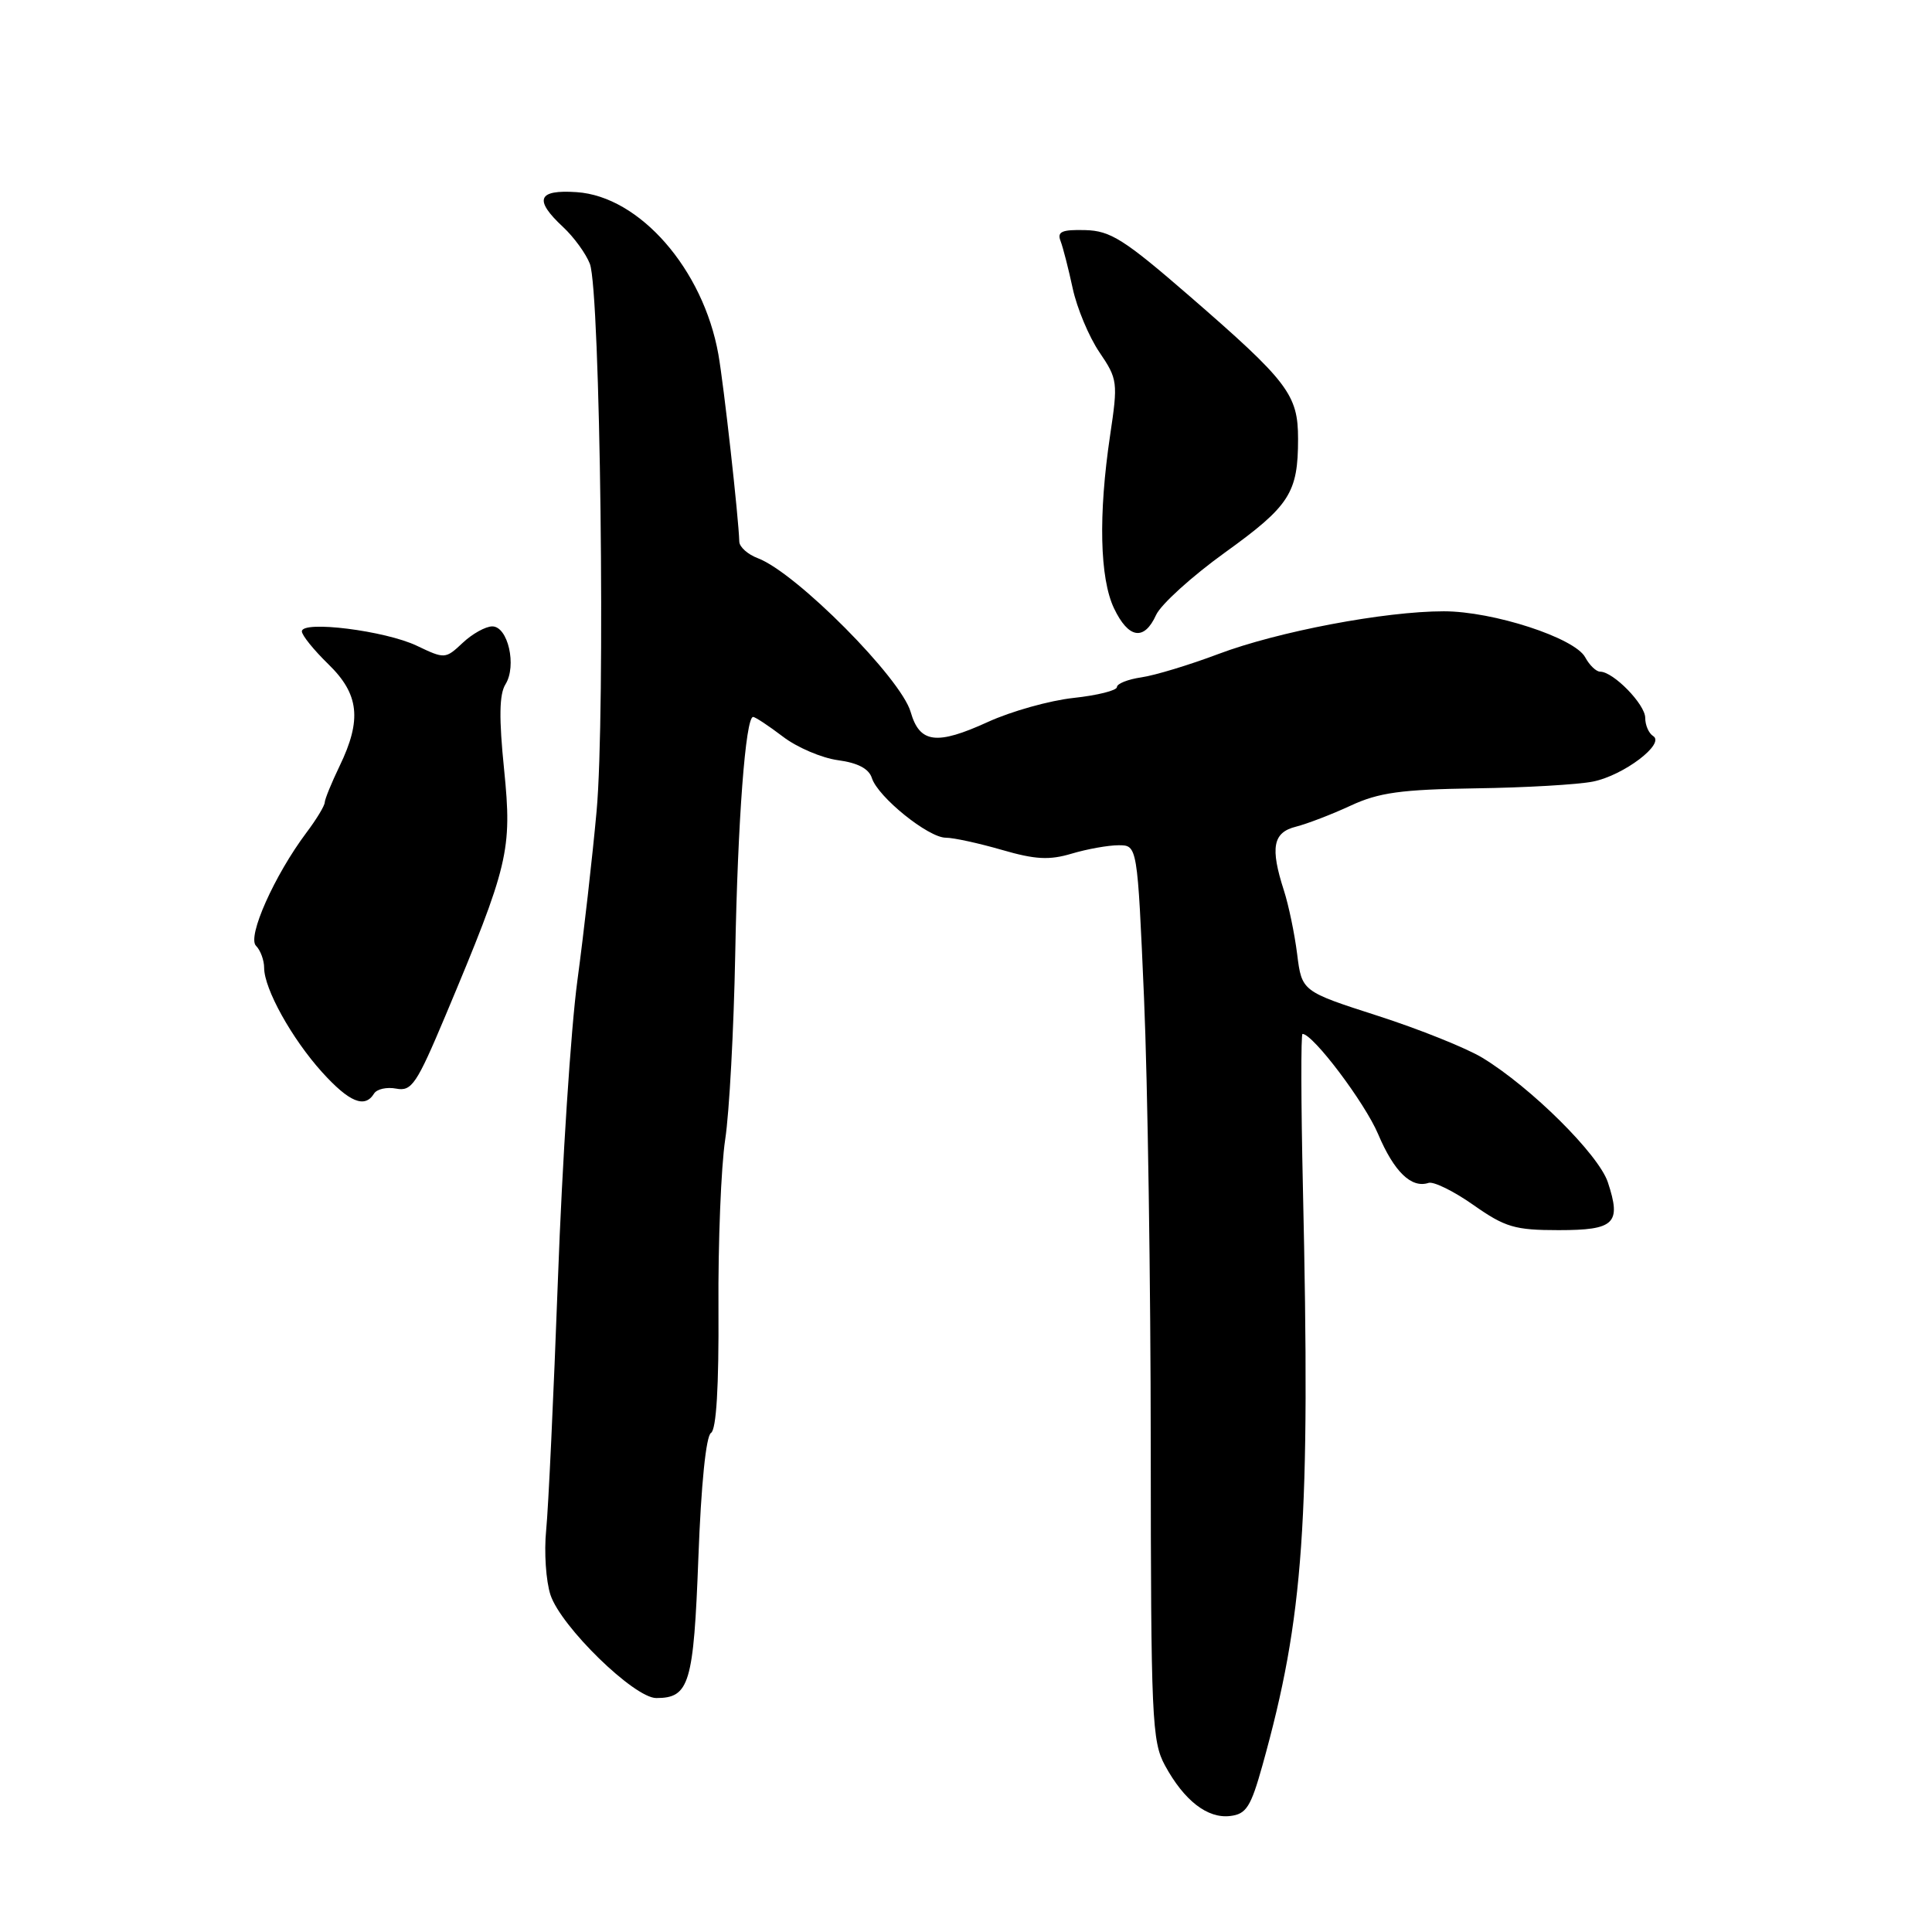 <?xml version="1.0" encoding="UTF-8" standalone="no"?>
<!DOCTYPE svg PUBLIC "-//W3C//DTD SVG 1.1//EN" "http://www.w3.org/Graphics/SVG/1.1/DTD/svg11.dtd" >
<svg xmlns="http://www.w3.org/2000/svg" xmlns:xlink="http://www.w3.org/1999/xlink" version="1.1" viewBox="0 0 256 256">
 <g >
 <path fill="currentColor"
d=" M 167.28 233.92 C 172.78 214.20 173.64 201.79 172.64 157.25 C 172.39 146.11 172.37 137.00 172.59 137.00 C 173.98 137.00 180.84 146.10 182.61 150.28 C 184.73 155.28 187.02 157.49 189.29 156.74 C 189.95 156.52 192.63 157.83 195.24 159.67 C 199.44 162.62 200.72 163.00 206.52 163.00 C 213.96 163.00 214.86 162.13 213.05 156.66 C 211.84 152.99 202.88 144.09 196.44 140.17 C 194.34 138.89 188.09 136.38 182.56 134.60 C 172.50 131.36 172.50 131.36 171.88 126.43 C 171.54 123.72 170.75 119.93 170.13 118.01 C 168.29 112.31 168.66 110.30 171.72 109.54 C 173.21 109.16 176.47 107.91 178.97 106.75 C 182.69 105.02 185.65 104.61 195.50 104.46 C 202.10 104.37 209.12 103.96 211.09 103.56 C 215.15 102.74 220.69 98.54 219.05 97.53 C 218.47 97.17 218.00 96.09 218.00 95.12 C 218.00 93.33 213.77 89.00 212.03 89.00 C 211.50 89.00 210.61 88.14 210.05 87.10 C 208.67 84.52 197.85 81.00 191.31 81.00 C 183.47 81.00 169.34 83.68 161.44 86.66 C 157.62 88.10 153.04 89.49 151.25 89.75 C 149.46 90.01 148.00 90.59 148.00 91.04 C 148.00 91.49 145.41 92.14 142.25 92.48 C 139.09 92.82 133.99 94.25 130.91 95.66 C 124.10 98.77 121.86 98.49 120.67 94.35 C 119.39 89.87 105.51 75.90 100.43 73.97 C 99.09 73.47 97.98 72.48 97.96 71.77 C 97.87 68.57 95.91 51.04 95.19 46.96 C 93.18 35.67 84.75 26.02 76.41 25.46 C 71.23 25.11 70.71 26.45 74.61 30.08 C 76.04 31.41 77.64 33.61 78.16 34.96 C 79.55 38.56 80.24 94.60 79.05 107.50 C 78.50 113.55 77.35 123.67 76.50 129.98 C 75.65 136.29 74.49 154.07 73.93 169.48 C 73.36 184.89 72.66 199.86 72.37 202.75 C 72.08 205.64 72.34 209.50 72.94 211.33 C 74.33 215.54 84.03 225.00 86.96 225.00 C 91.35 225.00 91.91 223.11 92.54 206.37 C 92.90 196.71 93.55 190.28 94.21 189.87 C 94.92 189.43 95.26 183.75 95.20 173.35 C 95.14 164.63 95.55 154.57 96.09 151.00 C 96.64 147.43 97.23 136.40 97.42 126.50 C 97.75 108.70 98.79 95.00 99.79 95.00 C 100.08 95.00 101.85 96.17 103.73 97.60 C 105.60 99.04 108.90 100.44 111.04 100.73 C 113.66 101.08 115.14 101.86 115.53 103.10 C 116.33 105.61 123.01 111.00 125.32 111.00 C 126.35 111.00 129.69 111.73 132.74 112.61 C 137.18 113.90 139.04 114.00 142.01 113.11 C 144.06 112.50 146.85 112.00 148.22 112.00 C 150.71 112.00 150.71 112.00 151.59 132.25 C 152.07 143.39 152.47 170.05 152.48 191.50 C 152.50 227.72 152.63 230.75 154.37 233.94 C 156.91 238.60 160.00 240.99 163.00 240.63 C 165.14 240.38 165.74 239.43 167.28 233.92 Z  M 49.56 144.91 C 49.93 144.30 51.26 144.01 52.51 144.25 C 54.55 144.64 55.21 143.65 59.02 134.59 C 67.42 114.58 67.87 112.69 66.80 102.00 C 66.10 95.13 66.15 91.99 66.98 90.67 C 68.50 88.22 67.31 83.00 65.23 83.00 C 64.35 83.00 62.58 83.98 61.31 85.18 C 59.02 87.33 58.93 87.33 55.24 85.57 C 51.06 83.57 40.00 82.18 40.00 83.66 C 40.00 84.18 41.58 86.13 43.50 88.00 C 47.59 91.97 47.97 95.36 45.00 101.50 C 43.94 103.70 43.05 105.87 43.03 106.32 C 43.02 106.77 41.93 108.57 40.61 110.32 C 36.36 115.99 32.73 124.13 33.92 125.32 C 34.51 125.91 35.00 127.23 35.00 128.24 C 35.00 131.02 38.66 137.61 42.66 142.05 C 46.28 146.05 48.33 146.90 49.56 144.91 Z  M 153.19 81.48 C 153.83 80.09 157.92 76.38 162.29 73.23 C 170.90 67.03 172.00 65.32 172.00 58.15 C 172.00 52.29 170.69 50.57 157.57 39.19 C 148.95 31.72 147.14 30.57 143.79 30.49 C 140.69 30.41 140.05 30.70 140.53 31.94 C 140.86 32.80 141.58 35.62 142.14 38.22 C 142.70 40.82 144.29 44.62 145.67 46.66 C 148.10 50.24 148.15 50.63 147.09 57.72 C 145.53 68.22 145.72 76.62 147.61 80.60 C 149.53 84.63 151.61 84.96 153.19 81.48 Z "/>
</g>
</svg>